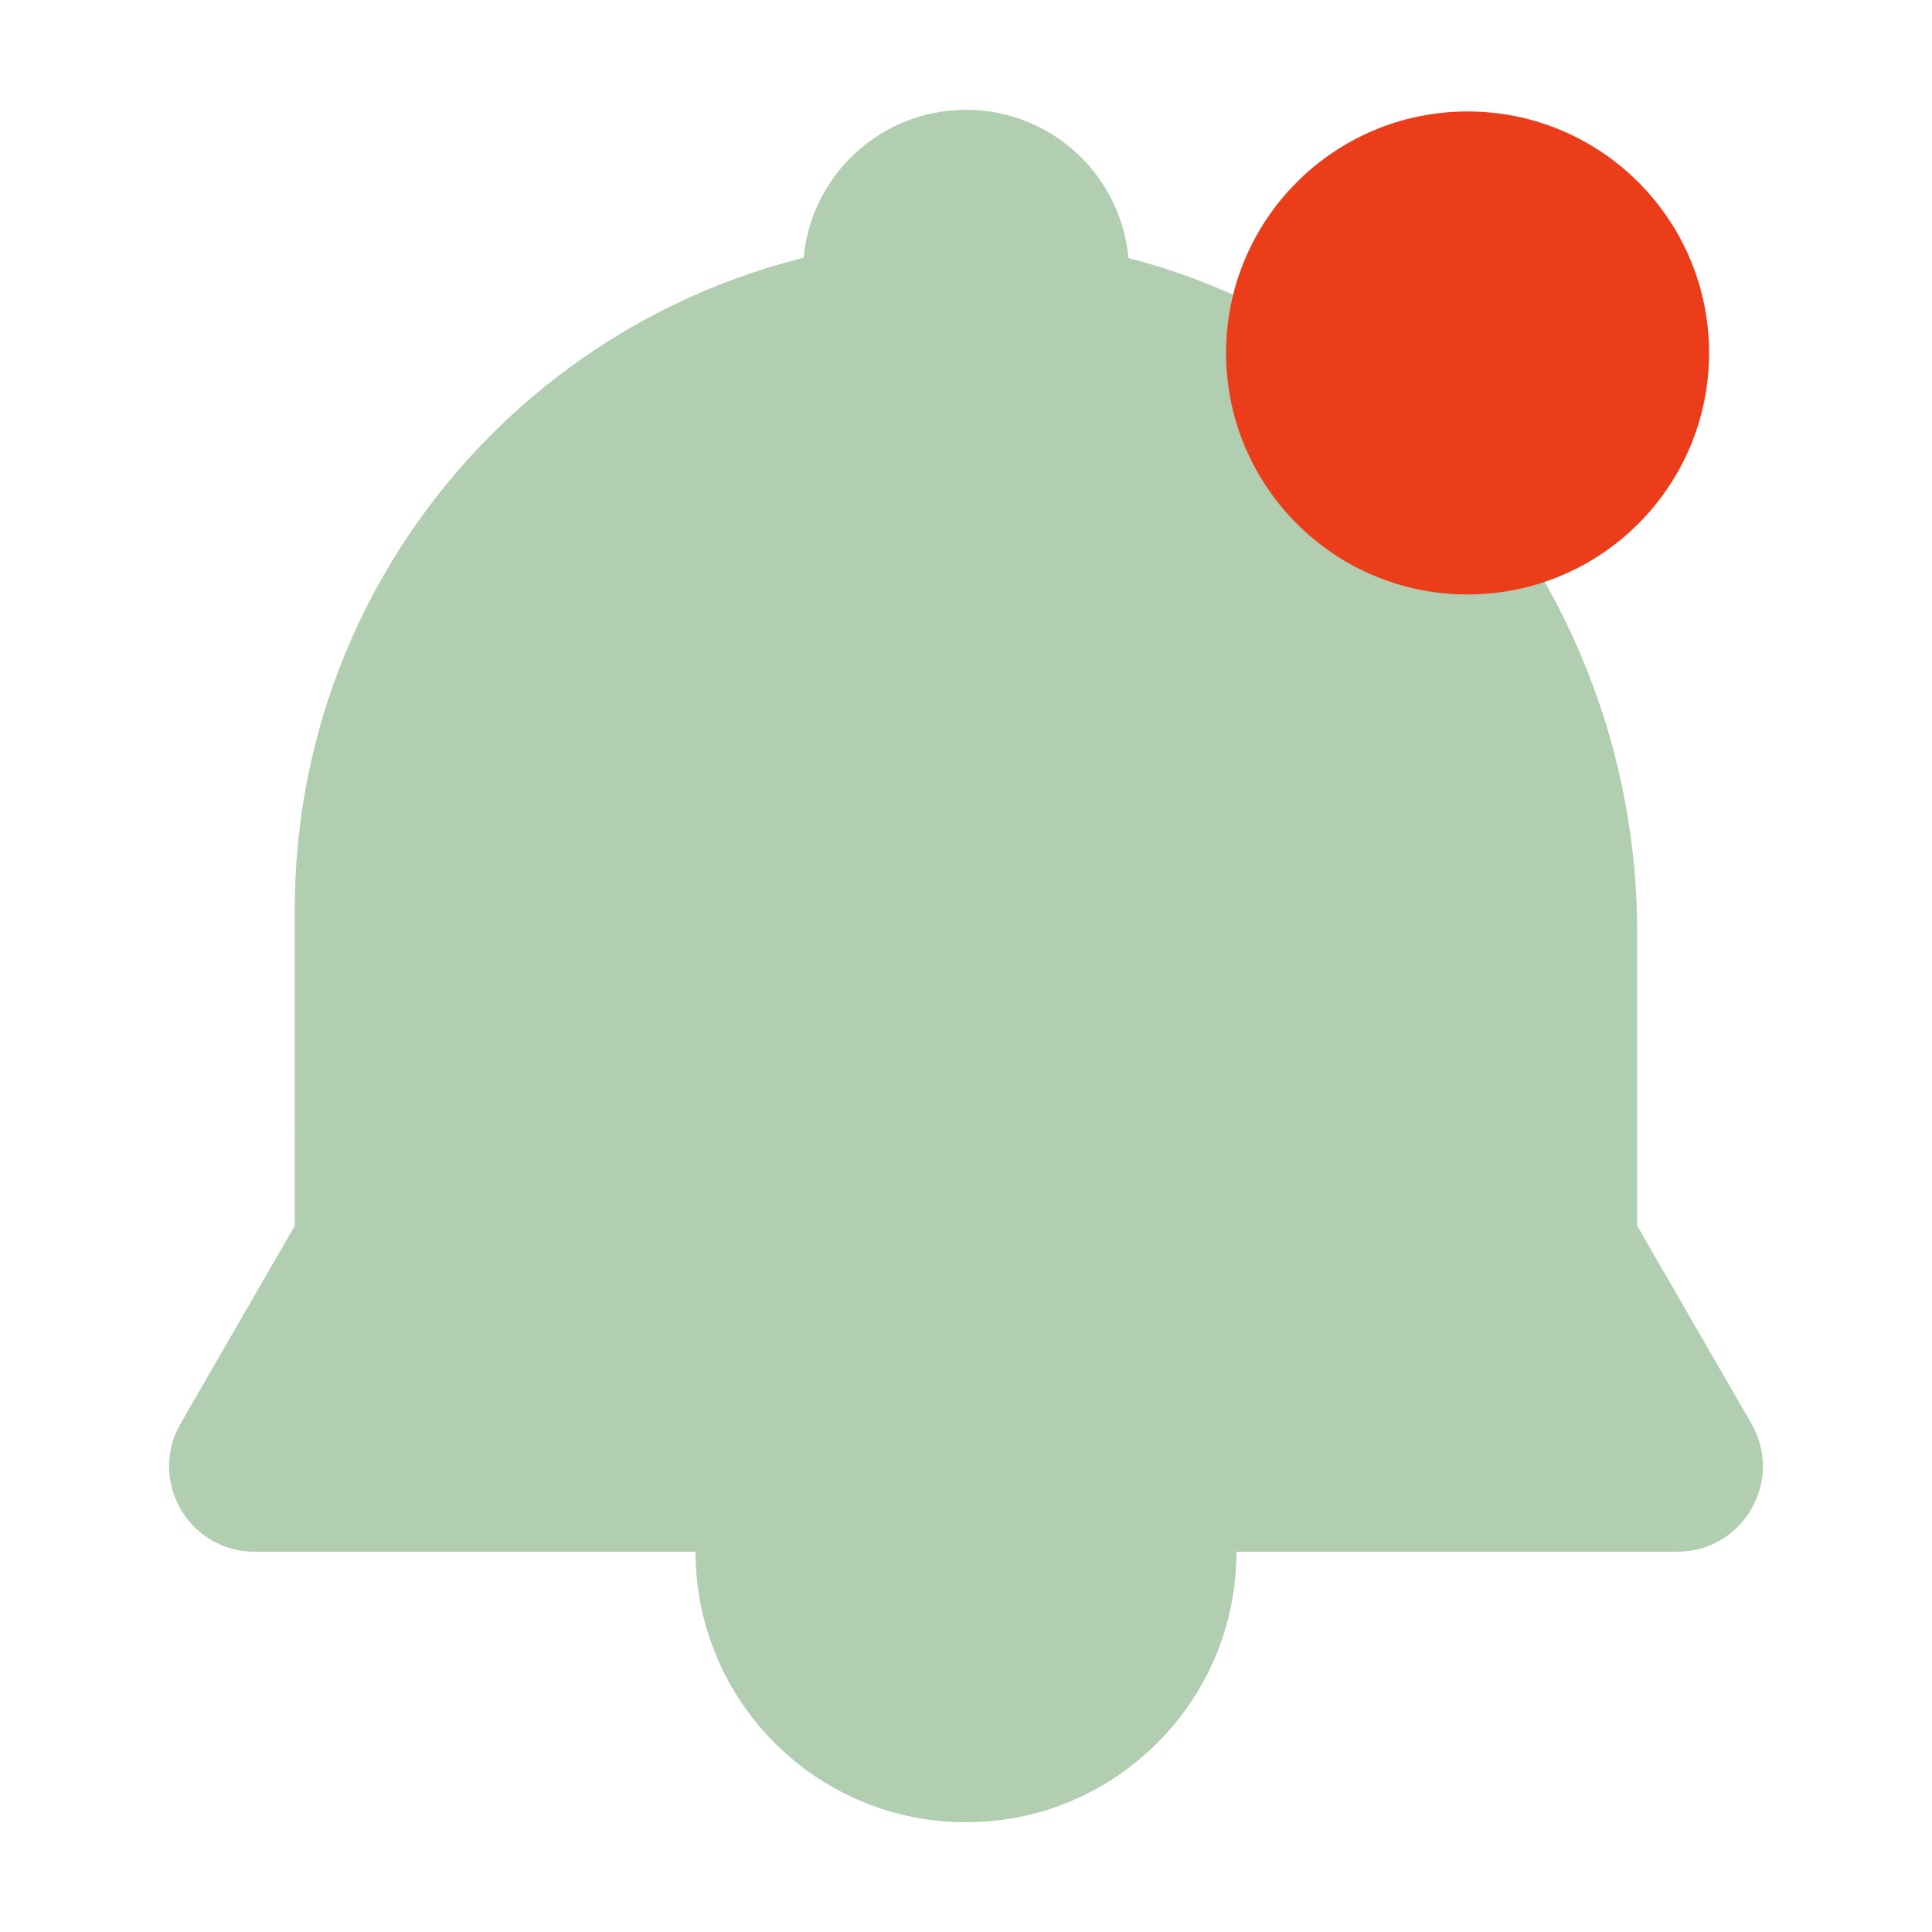 <svg width="52" height="52" viewBox="0 0 52 52" fill="none" xmlns="http://www.w3.org/2000/svg">
<g clip-path="url(#clip0_430_6179)">
<path d="M33.28 41.766C33.28 45.786 30.021 49.046 26 49.046C21.979 49.046 18.72 45.786 18.72 41.766H33.28Z" fill="#B1CEB1"/>
<path d="M21.61 7.345C21.61 4.921 23.576 2.955 26 2.955C28.424 2.955 30.39 4.921 30.39 7.345H21.611H21.61Z" fill="#B1CEB1"/>
<path d="M7.935 24.47C7.935 14.095 16.682 5.763 27.203 6.444C36.804 7.066 44.065 15.468 44.065 25.089V32.992L47.138 38.314C48.023 39.848 46.917 41.765 45.145 41.765H6.854C5.083 41.765 3.975 39.848 4.861 38.314L7.934 32.992L7.935 24.47Z" fill="#B1CEB1"/>
<circle cx="39.5" cy="9.5" r="6.5" fill="#EB3D1A"/>
</g>
<defs>
<clipPath id="clip0_430_6179">
<rect width="52" height="52" fill="white"/>
</clipPath>
</defs>
</svg>
